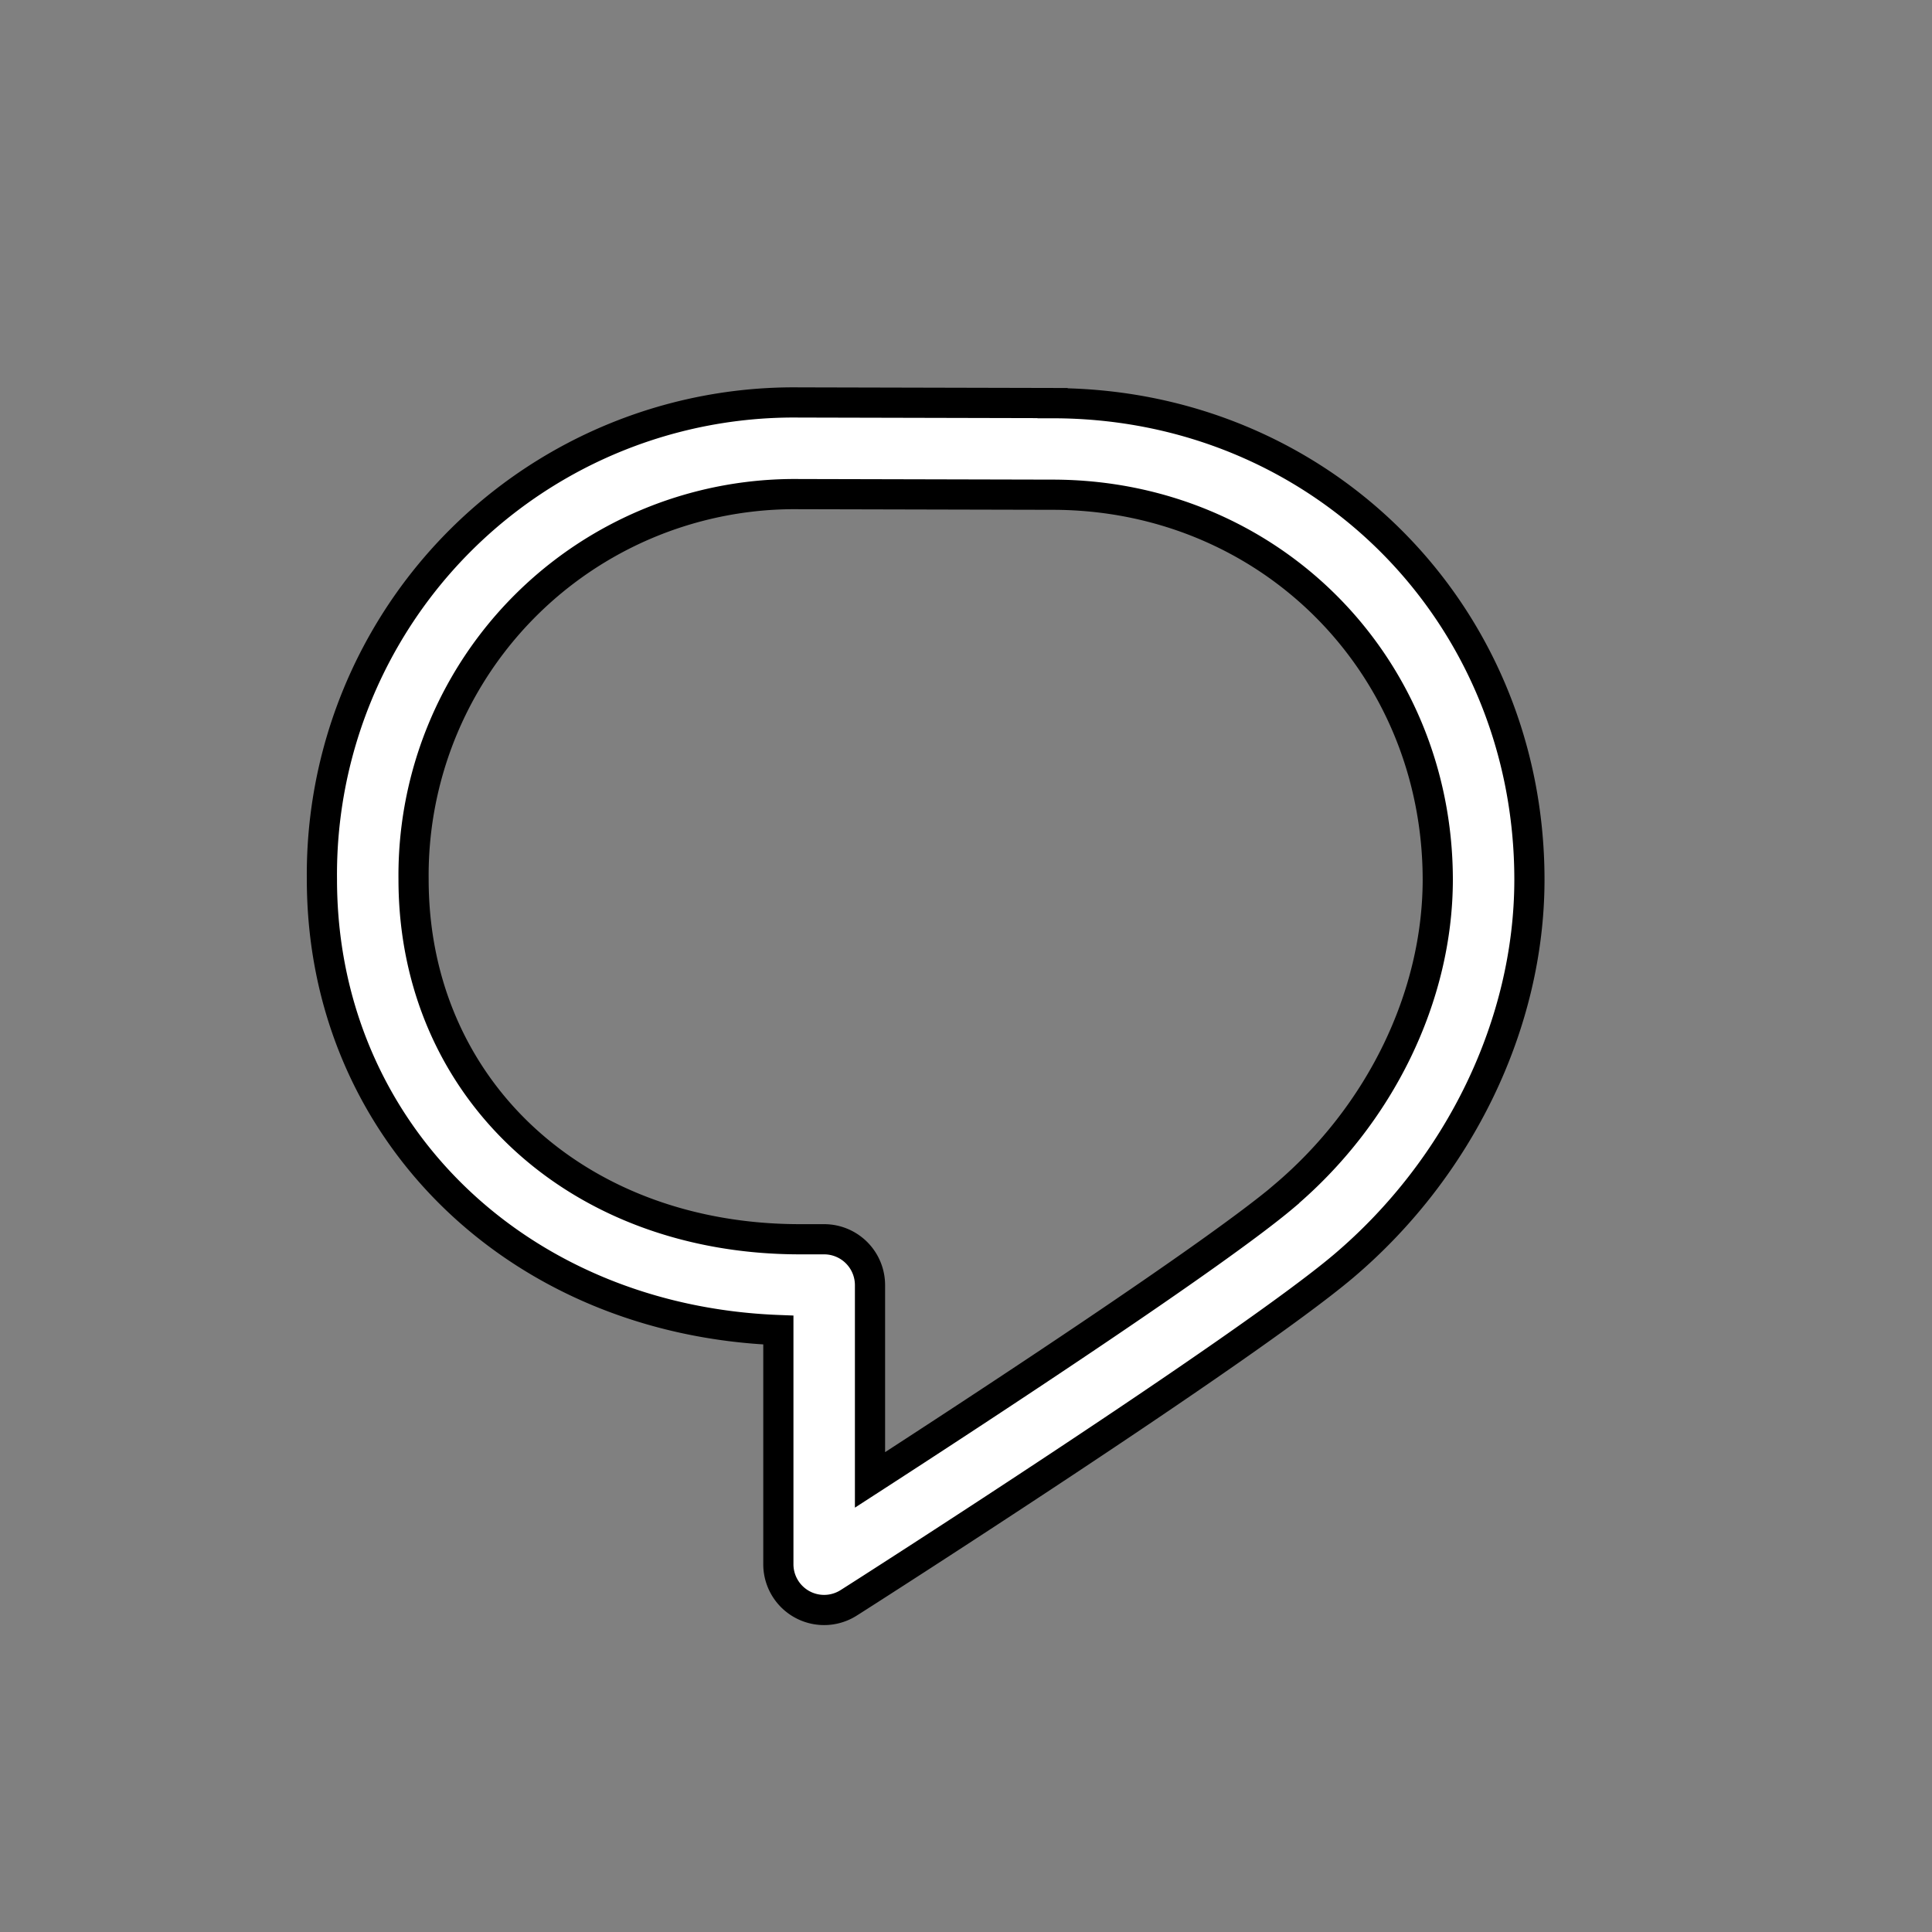 <svg xmlns="http://www.w3.org/2000/svg" width="100%" height="100%" fill="white" stroke="black" stroke-width=".25" class="s-icon s-icon-social-twitter-reply" viewBox="0 0 16 16">
  <rect x="0" y="0" width="16" height="16" fill="#808080" stroke="none"/>
  <path fill-rule="evenodd" d="M10.635 9.906c-.575.486-2.462 1.724-3.43 2.35v-1.613a.38.38 0 0 0-.38-.38h-.2c-1.854 0-3.2-1.253-3.2-2.98a3.157 3.157 0 0 1 3.19-3.191l2.1.005c1.79 0 3.19 1.401 3.192 3.188-.001.968-.476 1.947-1.272 2.62ZM8.717 3.339v-.001l-2.1-.005h-.001a3.909 3.909 0 0 0-3.95 3.95c0 2.076 1.614 3.649 3.78 3.732v1.938a.379.379 0 0 0 .584.32c.134-.084 3.277-2.095 4.096-2.787.963-.816 1.538-2.01 1.54-3.196v-.008c-.002-2.212-1.736-3.943-3.949-3.943Z"/>
</svg>